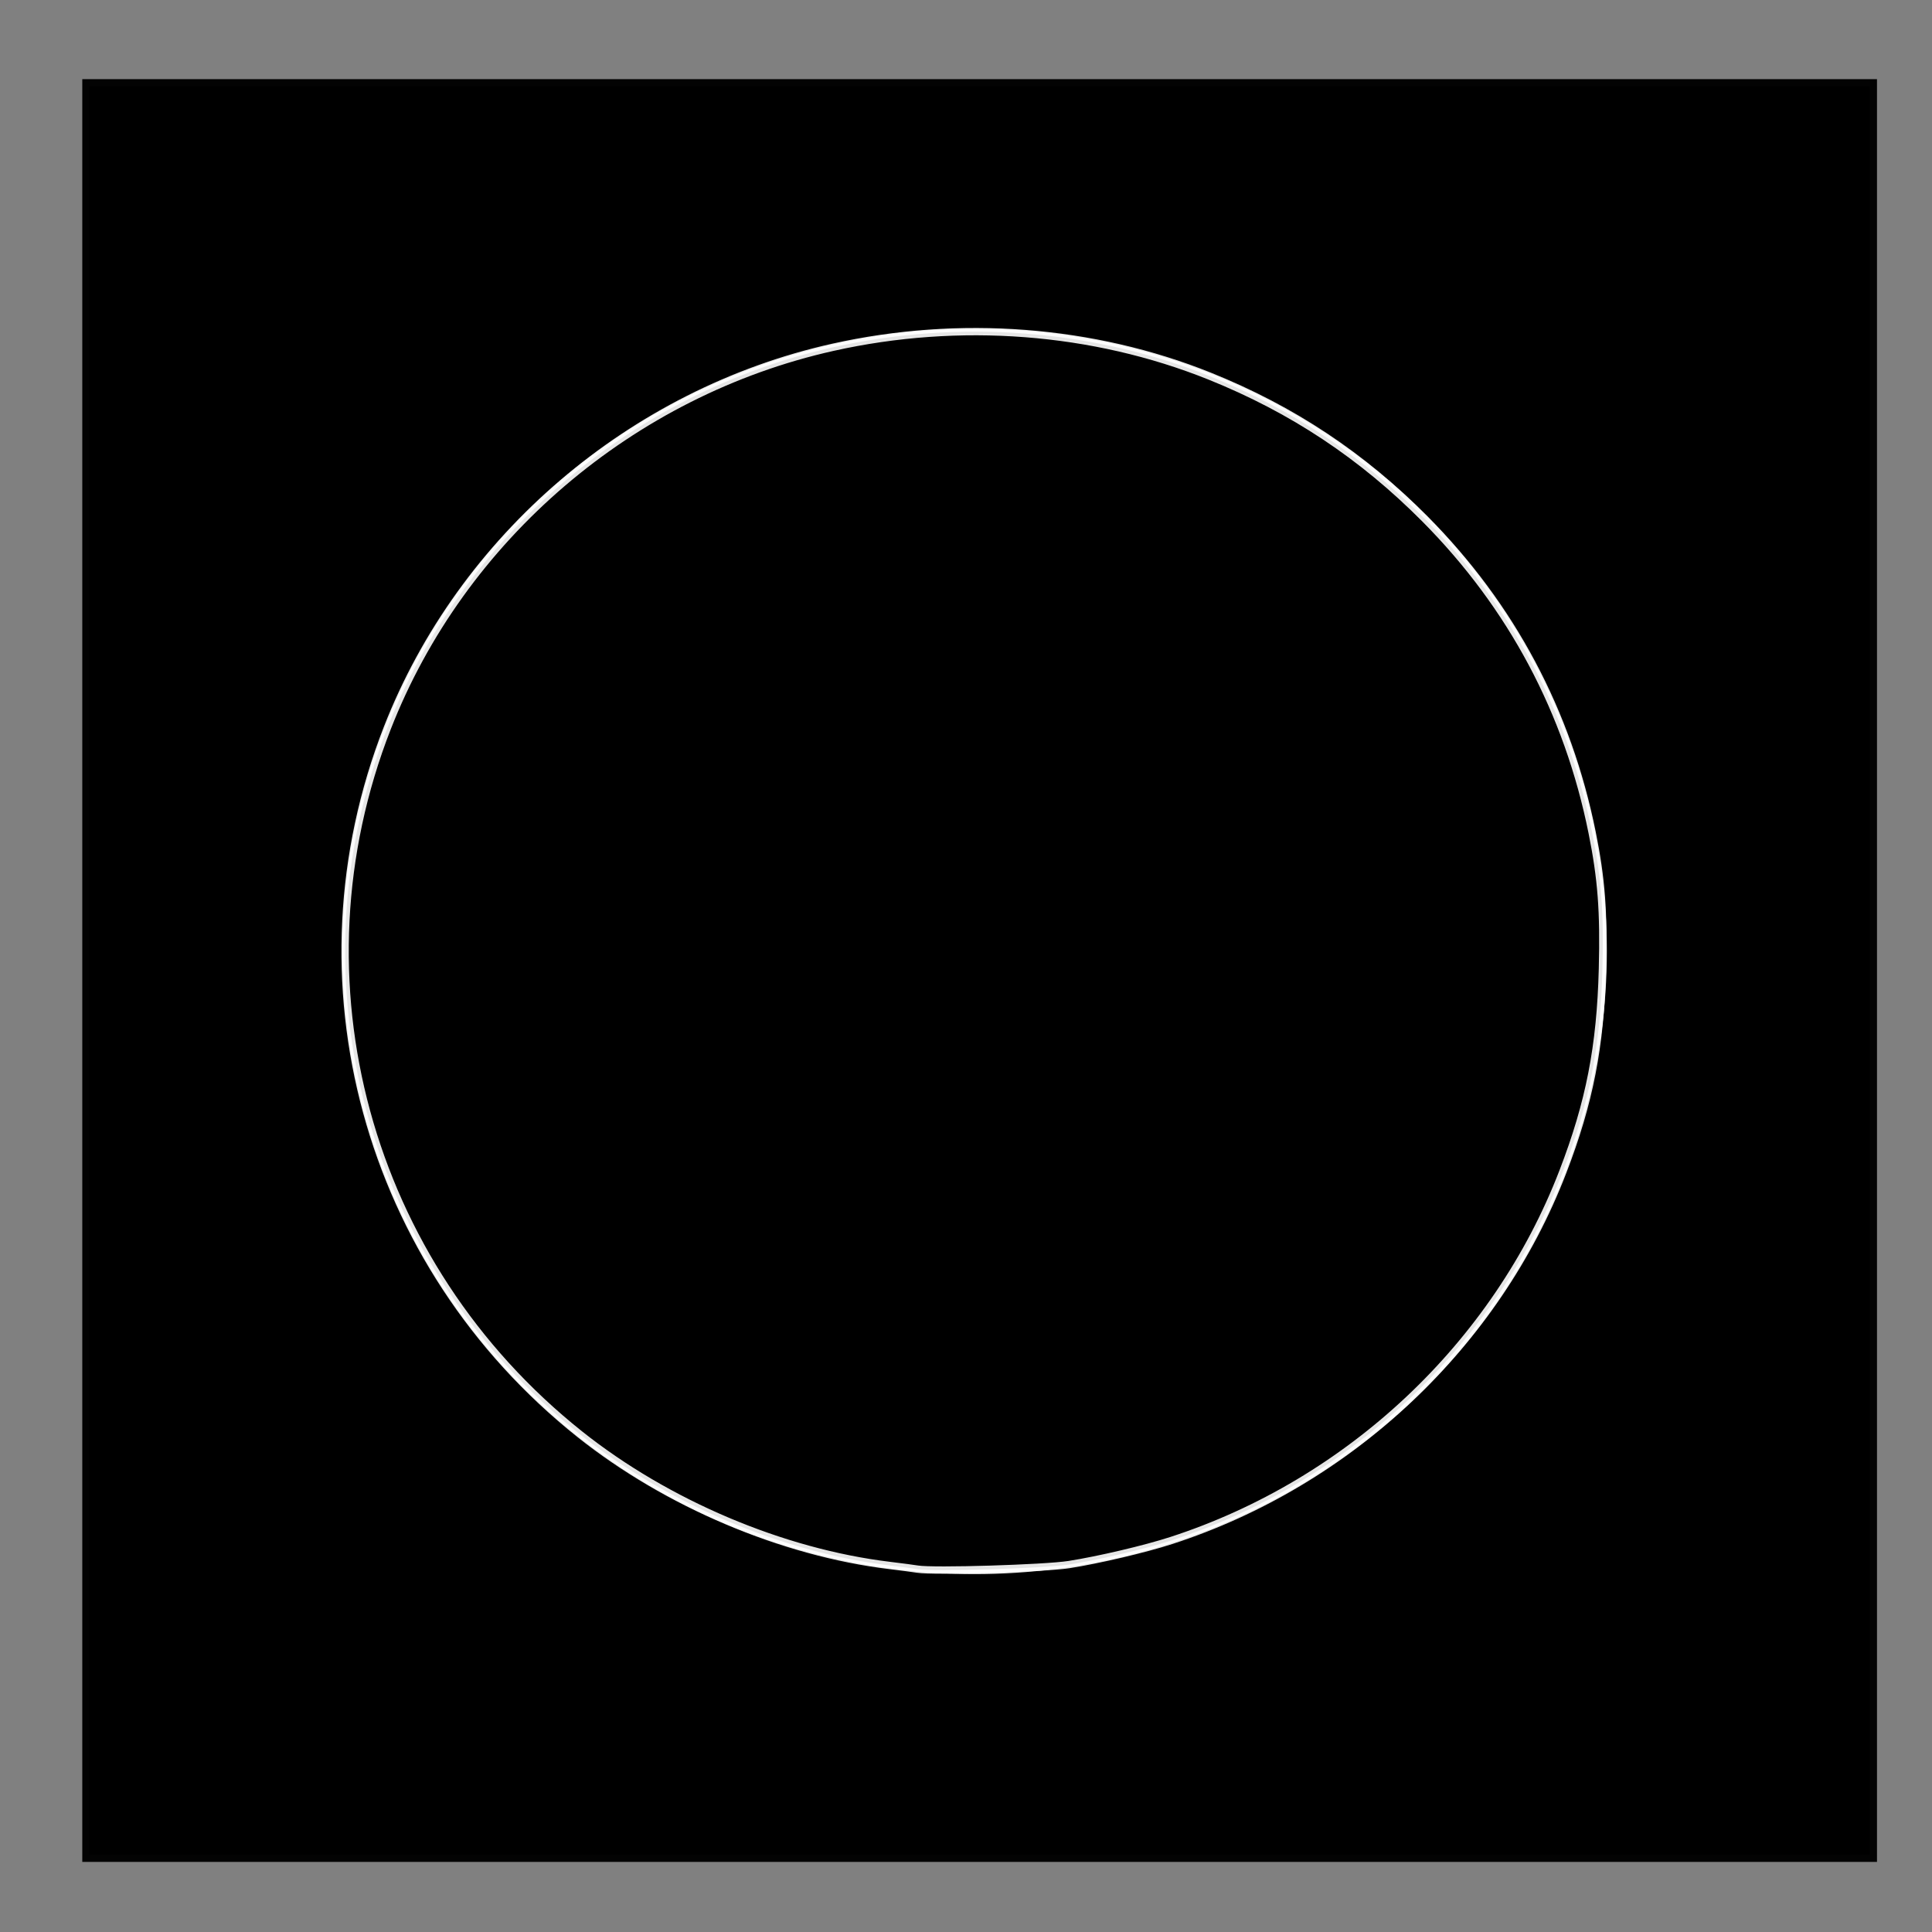 <svg xmlns="http://www.w3.org/2000/svg" width="400" height="400" viewBox="0 0 400 400">
  <rect x="0" y="0" width="400" height="400" fill="#808080" stroke="none"/>
  <g transform="translate(0 -652.362)">
    <path stroke="#000" stroke-width="3" stroke-opacity=".98" d="M18.536 670.248H387.11v366.104H18.536z"/>
    <ellipse cx="201.765" cy="849.321" rx="130.415" ry="128.445" fill="#fff" fill-rule="evenodd" stroke="#fff" stroke-opacity=".899"/>
    <path d="M189.987 977.237c-.695-.117-3.308-.46-5.808-.763-22.206-2.688-46.11-12.816-64.146-27.177-44.177-35.178-60.223-94.07-39.84-146.223 15.41-39.437 50.578-69.488 92.215-78.802 26.2-5.86 53.896-3.742 78.064 5.97 17.09 6.87 31.575 16.482 44.572 29.58 17.9 18.038 29.564 39.926 34.595 64.92 1.92 9.533 2.435 16.35 2.13 28.205-.413 16.096-2.666 27.653-8.19 42-13.777 35.795-44.11 64.366-81.065 76.358-5.432 1.763-15.055 4.026-21.213 4.99-5.022.784-28.115 1.48-31.315.942z" stroke="#fff" stroke-width="1.515" stroke-opacity=".899"/>
  </g>
</svg>
